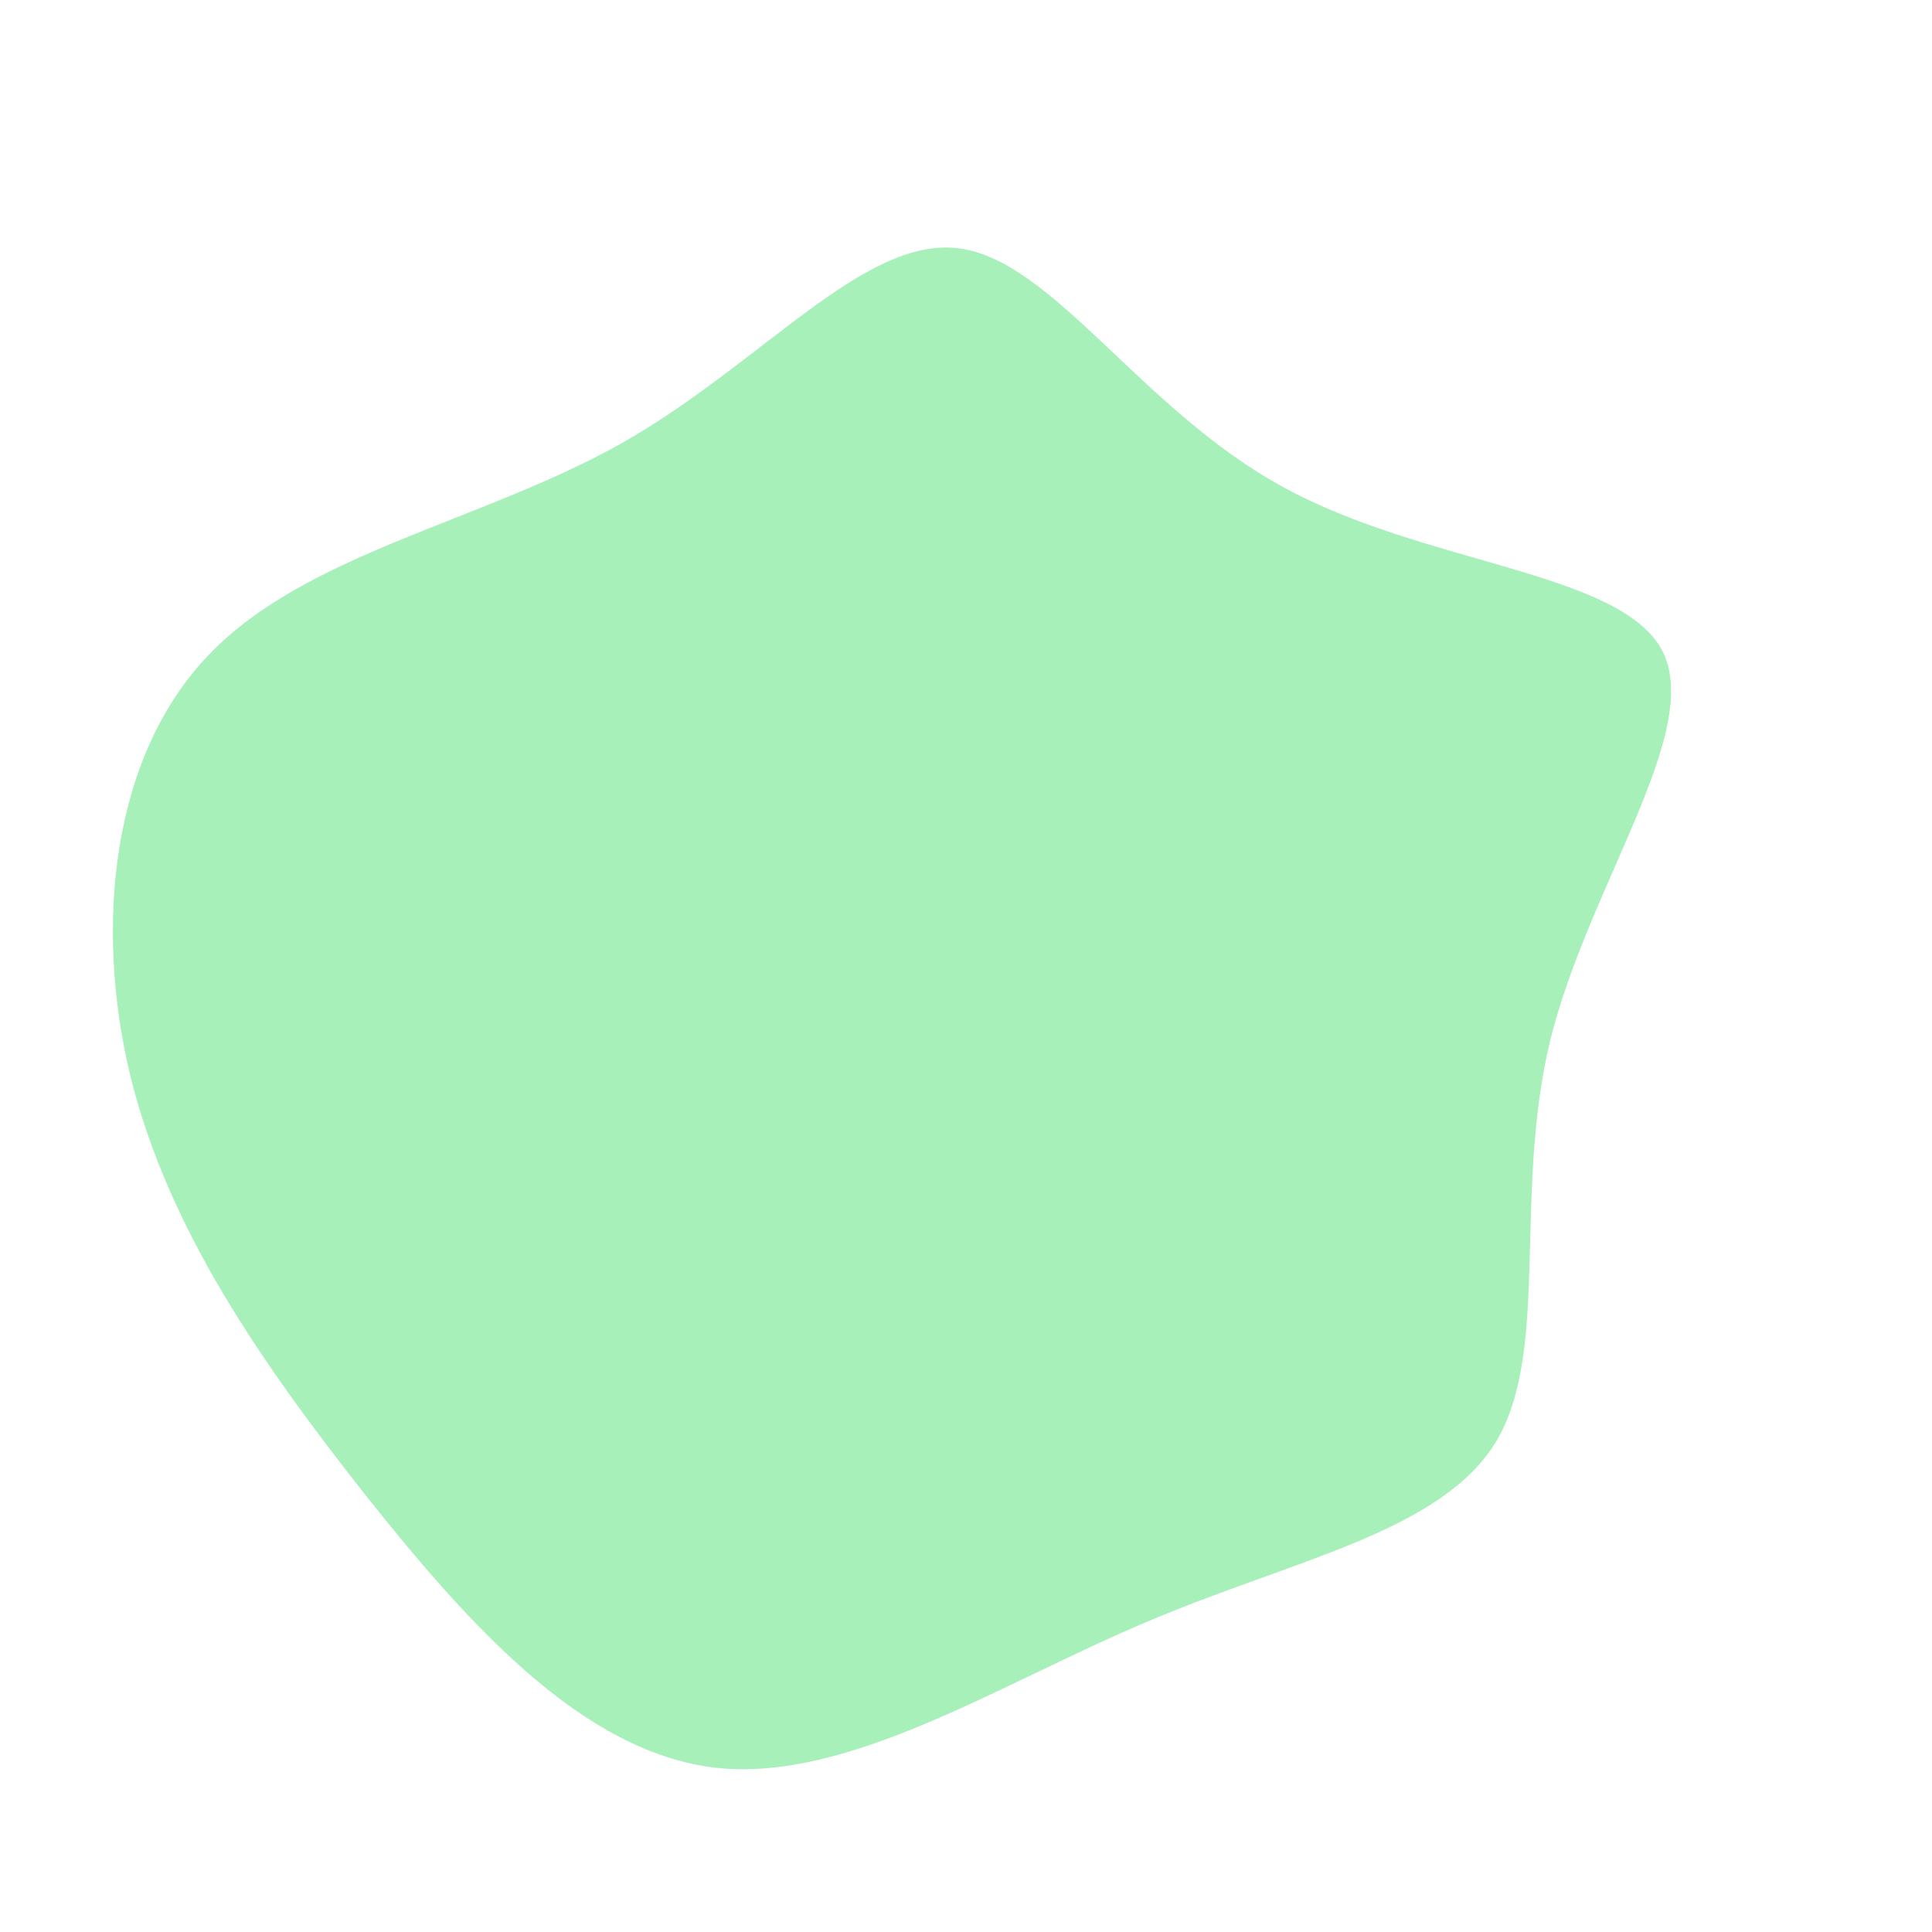 <?xml version="1.0" standalone="no"?>
<svg viewBox="0 0 200 200" xmlns="http://www.w3.org/2000/svg">
  <path fill="#A7F0BA" d="M32.8,-49.6C47.5,-41.5,67.8,-40.9,72.1,-32.6C76.3,-24.3,64.5,-8.4,60.5,7.6C56.6,23.7,60.5,39.7,54.9,49.2C49.2,58.6,34,61.4,18.7,67.9C3.3,74.4,-12.2,84.5,-25.9,83C-39.7,81.4,-51.5,68.2,-62.3,54.6C-73,41,-82.6,27.2,-86.5,11.4C-90.3,-4.3,-88.4,-21.9,-78.3,-32.3C-68.2,-42.8,-50,-46,-35.5,-54.2C-21.1,-62.4,-10.6,-75.5,-0.8,-74.3C9,-73.1,18.1,-57.6,32.8,-49.6Z" transform="translate(100 100)" />
</svg>
